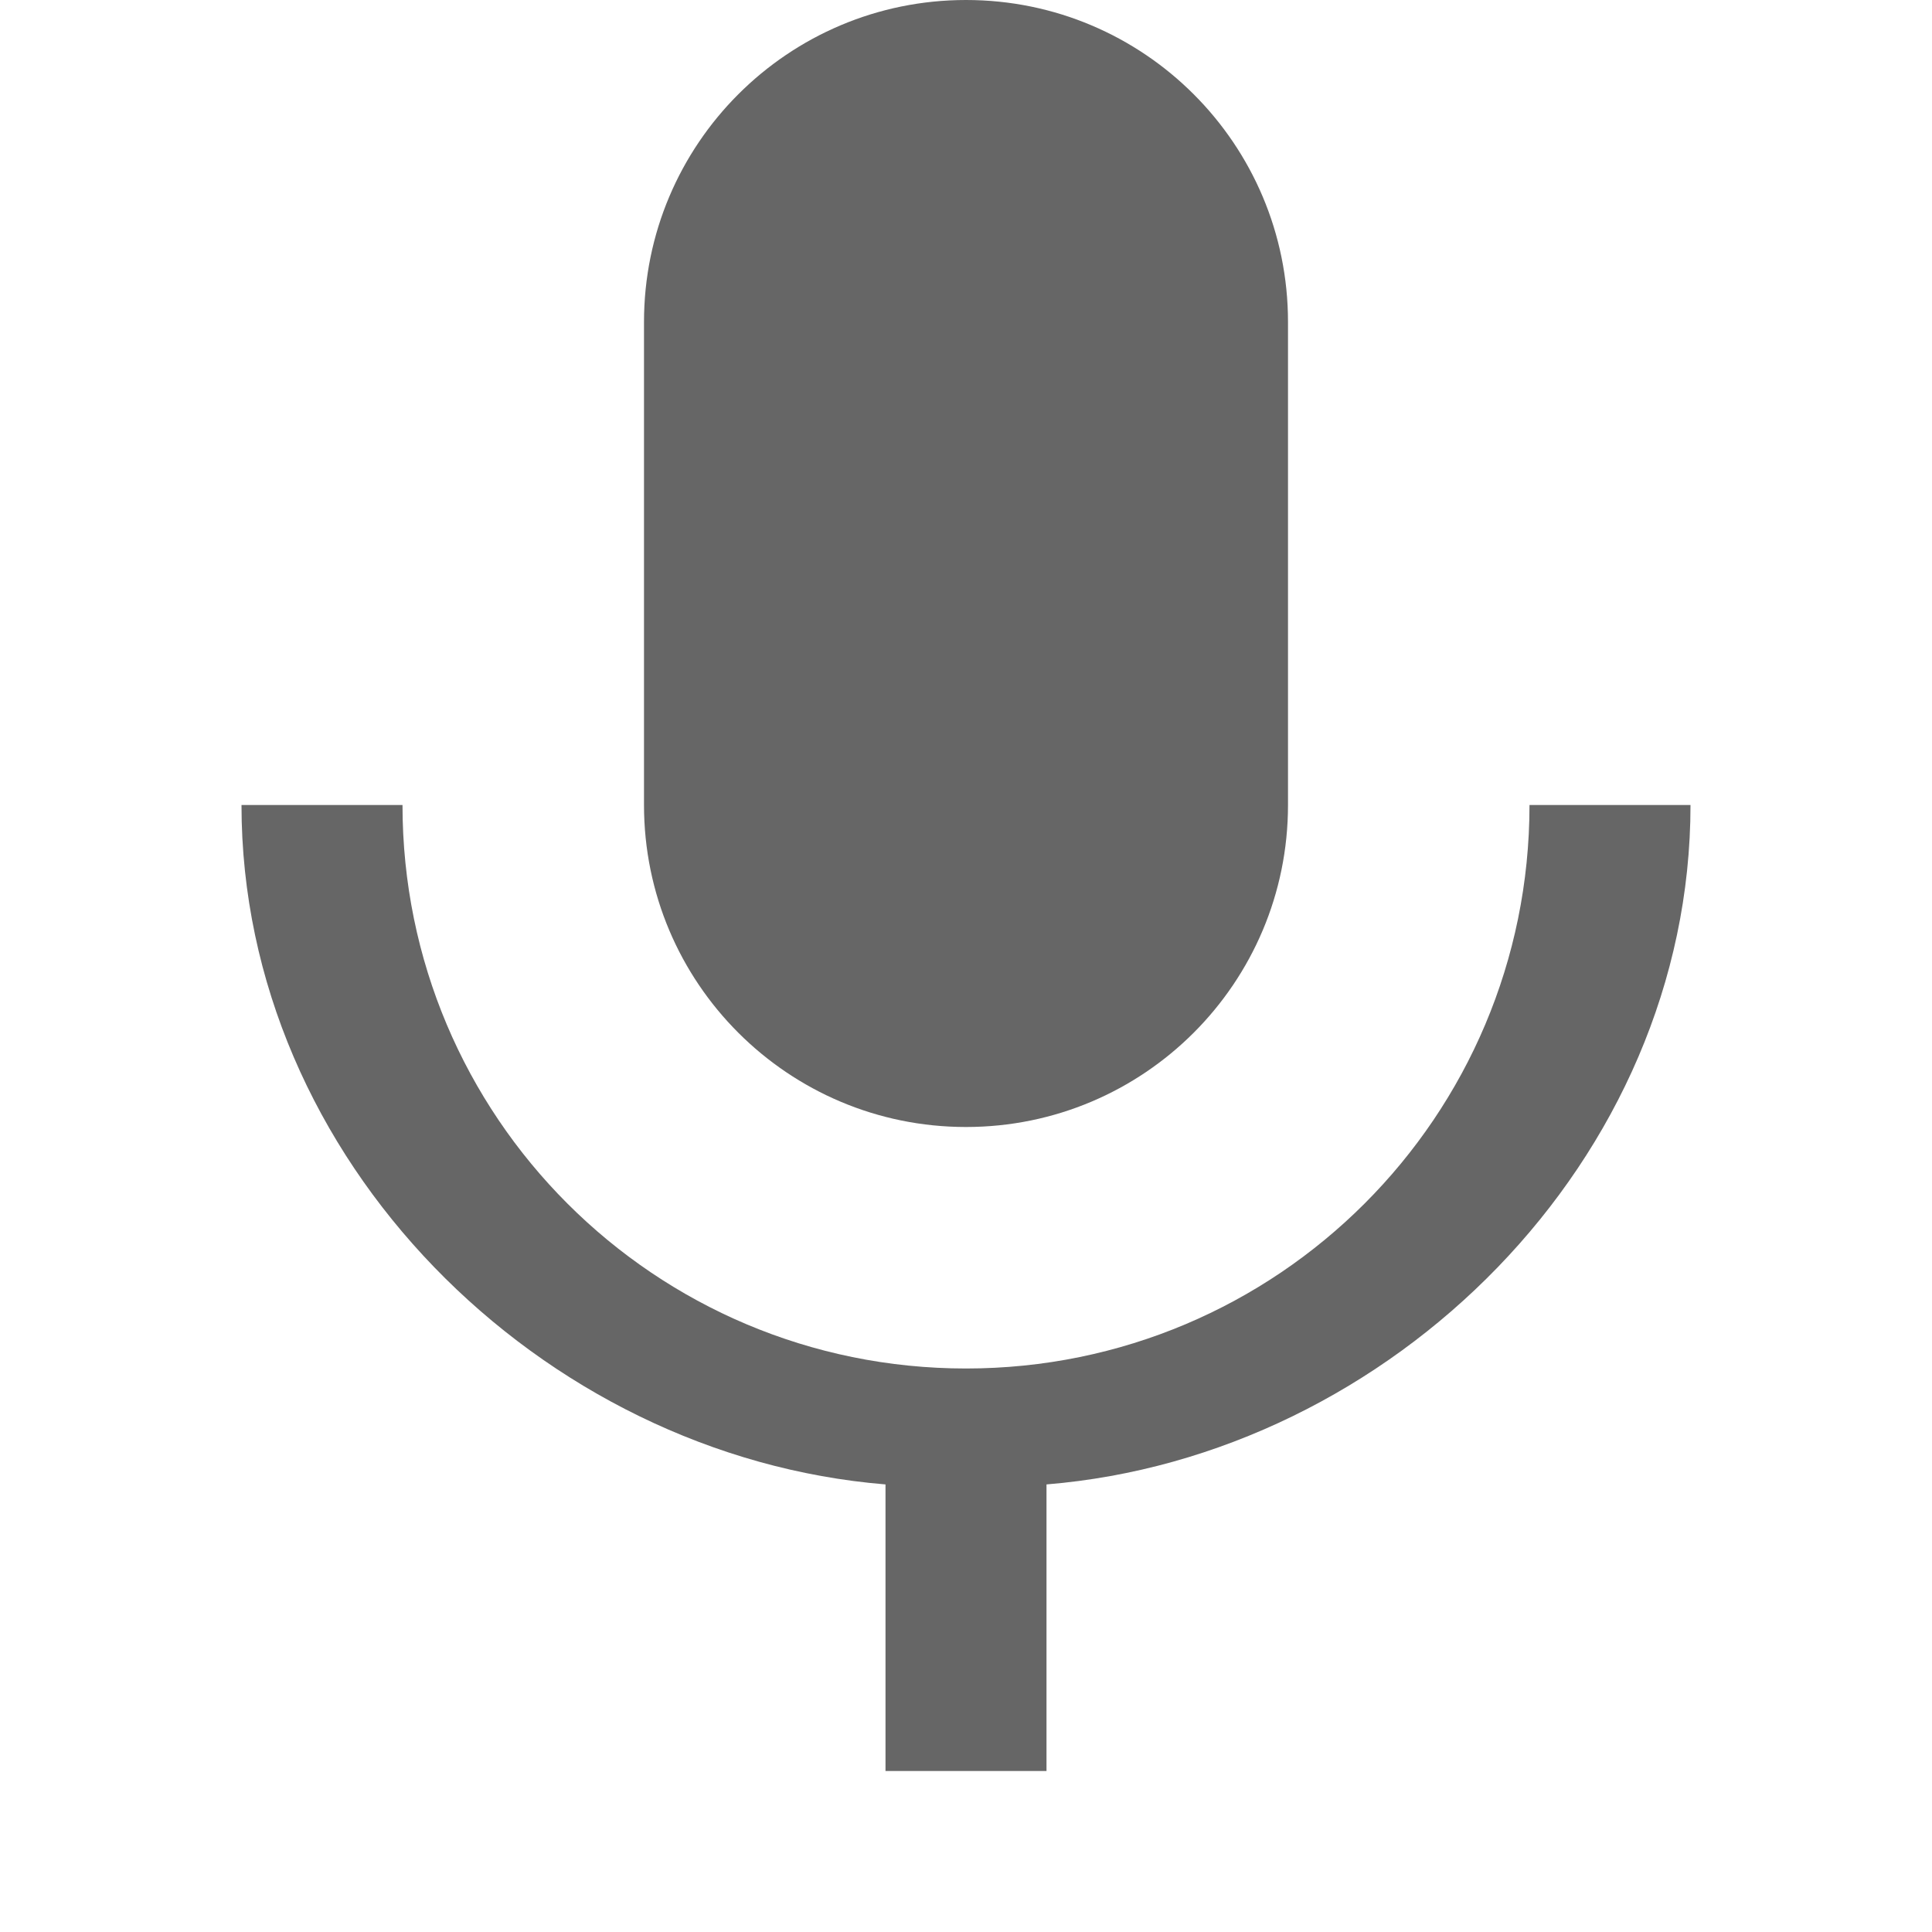 <?xml version="1.0" encoding="UTF-8"?>
<svg width="24px" height="24px" viewBox="0 0 24 24" version="1.1" xmlns="http://www.w3.org/2000/svg">
    <path
        d="M12,14 C14.21,14 16,12.21 16,10 L16,4 C16,1.79 14.21,0 12,0 C9.79,0 8,1.79 8,4 L8,10 C8,12.21 9.79,14 12,14 Z"
        fill="#666666" />
    <path
        d="M19,10 C19,13.87 15.87,17 12,17 C8.13,17 5,13.87 5,10 L3,10 C3,14.41 6.72,18.09 11,18.44 L11,22 L13,22 L13,18.44 C17.28,18.09 21,14.41 21,10 L19,10 Z"
        fill="#666666" />
</svg> 